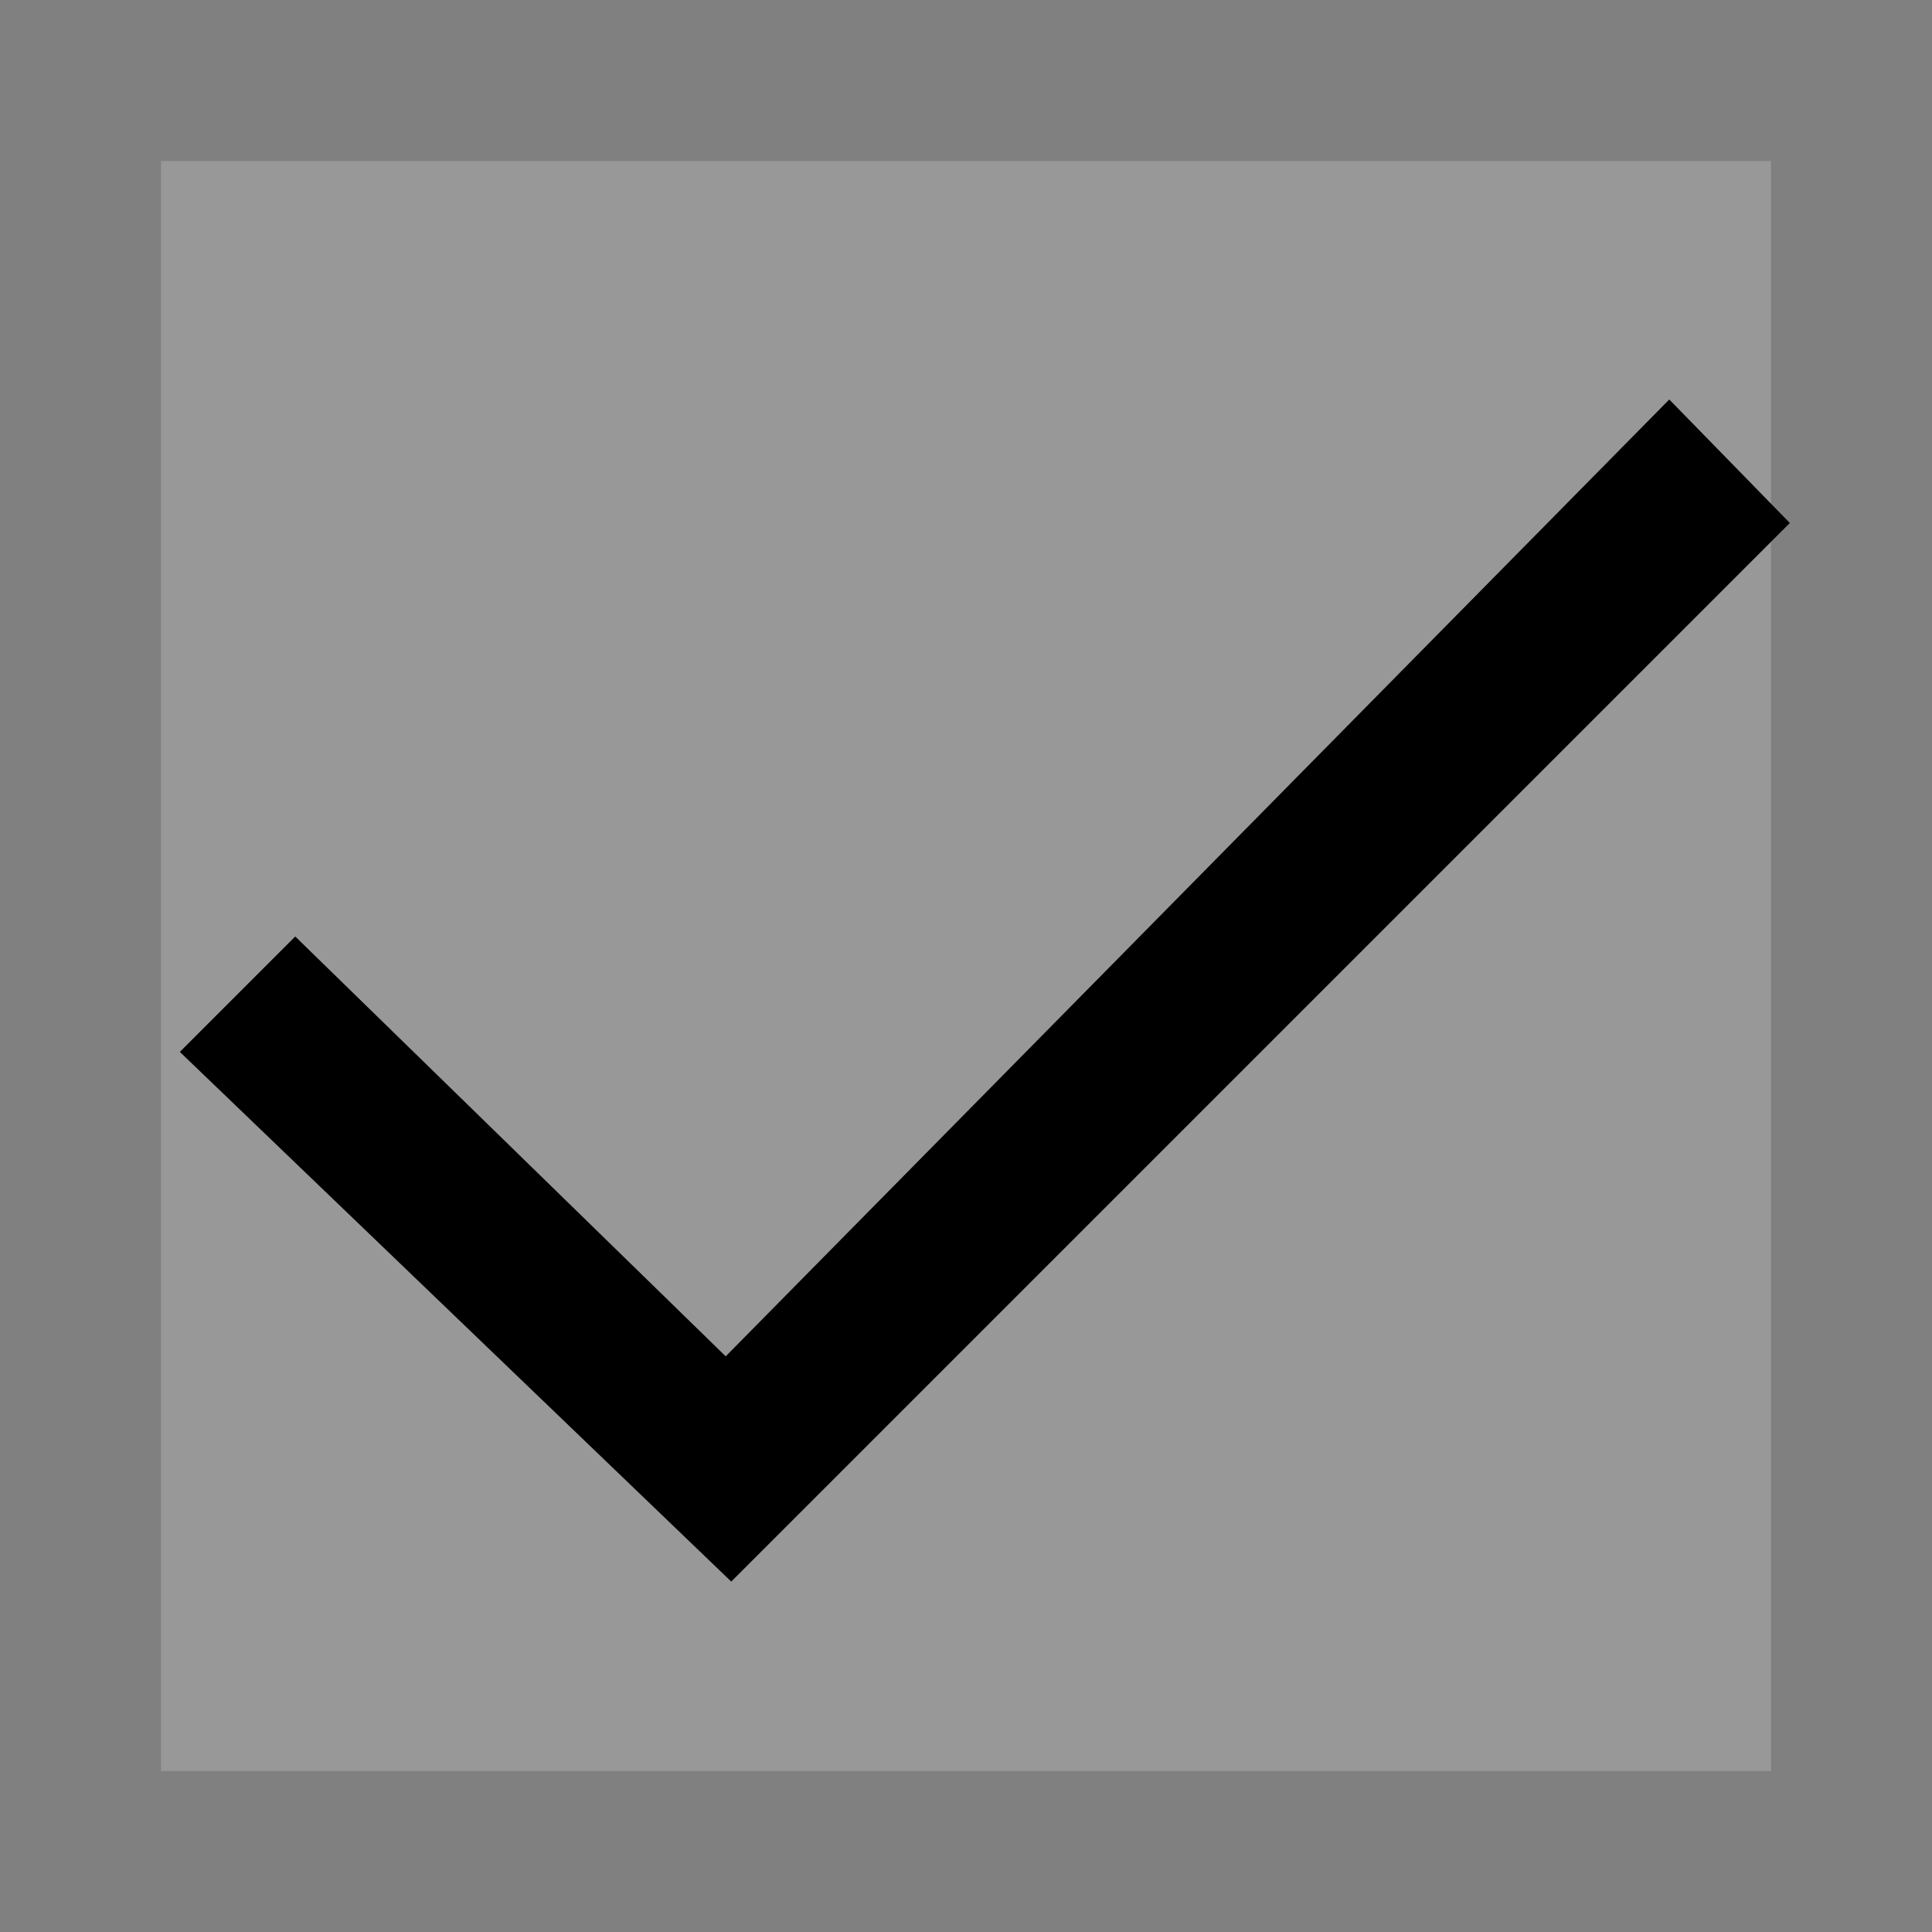 <?xml version="1.0" encoding="UTF-8" standalone="no"?>
<!-- Created with Inkscape (http://www.inkscape.org/) -->

<svg
   xmlns:dc="http://purl.org/dc/elements/1.1/"
   xmlns:cc="http://creativecommons.org/ns#"
   xmlns:rdf="http://www.w3.org/1999/02/22-rdf-syntax-ns#"
   xmlns:svg="http://www.w3.org/2000/svg"
   xmlns="http://www.w3.org/2000/svg"
   xmlns:sodipodi="http://sodipodi.sourceforge.net/DTD/sodipodi-0.dtd"
   xmlns:inkscape="http://www.inkscape.org/namespaces/inkscape"
   version="1.1"
   id="svg8469"
   width="144"
   height="144"
   viewBox="0 0 144 144"
   sodipodi:docname="ic_action_accept.svg"
   inkscape:version="0.92.5 (2060ec1f9f, 2020-04-08)">
  <rect x="0" y="0" width="144" height="144" fill="#808080" stroke="none"/>
  <defs
     id="defs8473" />
  <sodipodi:namedview
     pagecolor="#ffffff"
     bordercolor="#666666"
     borderopacity="1"
     objecttolerance="10"
     gridtolerance="10"
     guidetolerance="10"
     inkscape:pageopacity="0"
     inkscape:pageshadow="2"
     inkscape:window-width="1856"
     inkscape:window-height="1019"
     id="namedview8471"
     showgrid="false"
     inkscape:zoom="3.6084057"
     inkscape:cx="51.809923"
     inkscape:cy="63.091977"
     inkscape:window-x="64"
     inkscape:window-y="24"
     inkscape:window-maximized="1"
     inkscape:current-layer="svg8469" />
  <rect
     style="opacity:1;fill:#fafafa;fill-opacity:0.196;fill-rule:nonzero;stroke:none;stroke-width:1;stroke-linecap:round;stroke-miterlimit:4;stroke-dasharray:none;stroke-dashoffset:0;stroke-opacity:1"
     id="rect812"
     width="120"
     height="120"
     x="12"
     y="12" />
  <path
     style="fill:#000000;fill-opacity:1;fill-rule:evenodd;stroke:#000000;stroke-width:1.234px;stroke-linecap:butt;stroke-linejoin:miter;stroke-opacity:1"
     d="m 14.286,78.393 7.725,-7.725 32.088,31.296 70.317,-71.307 8.121,8.319 -78.042,78.042 z"
     id="path9684"
     inkscape:connector-curvature="0" />
</svg>
